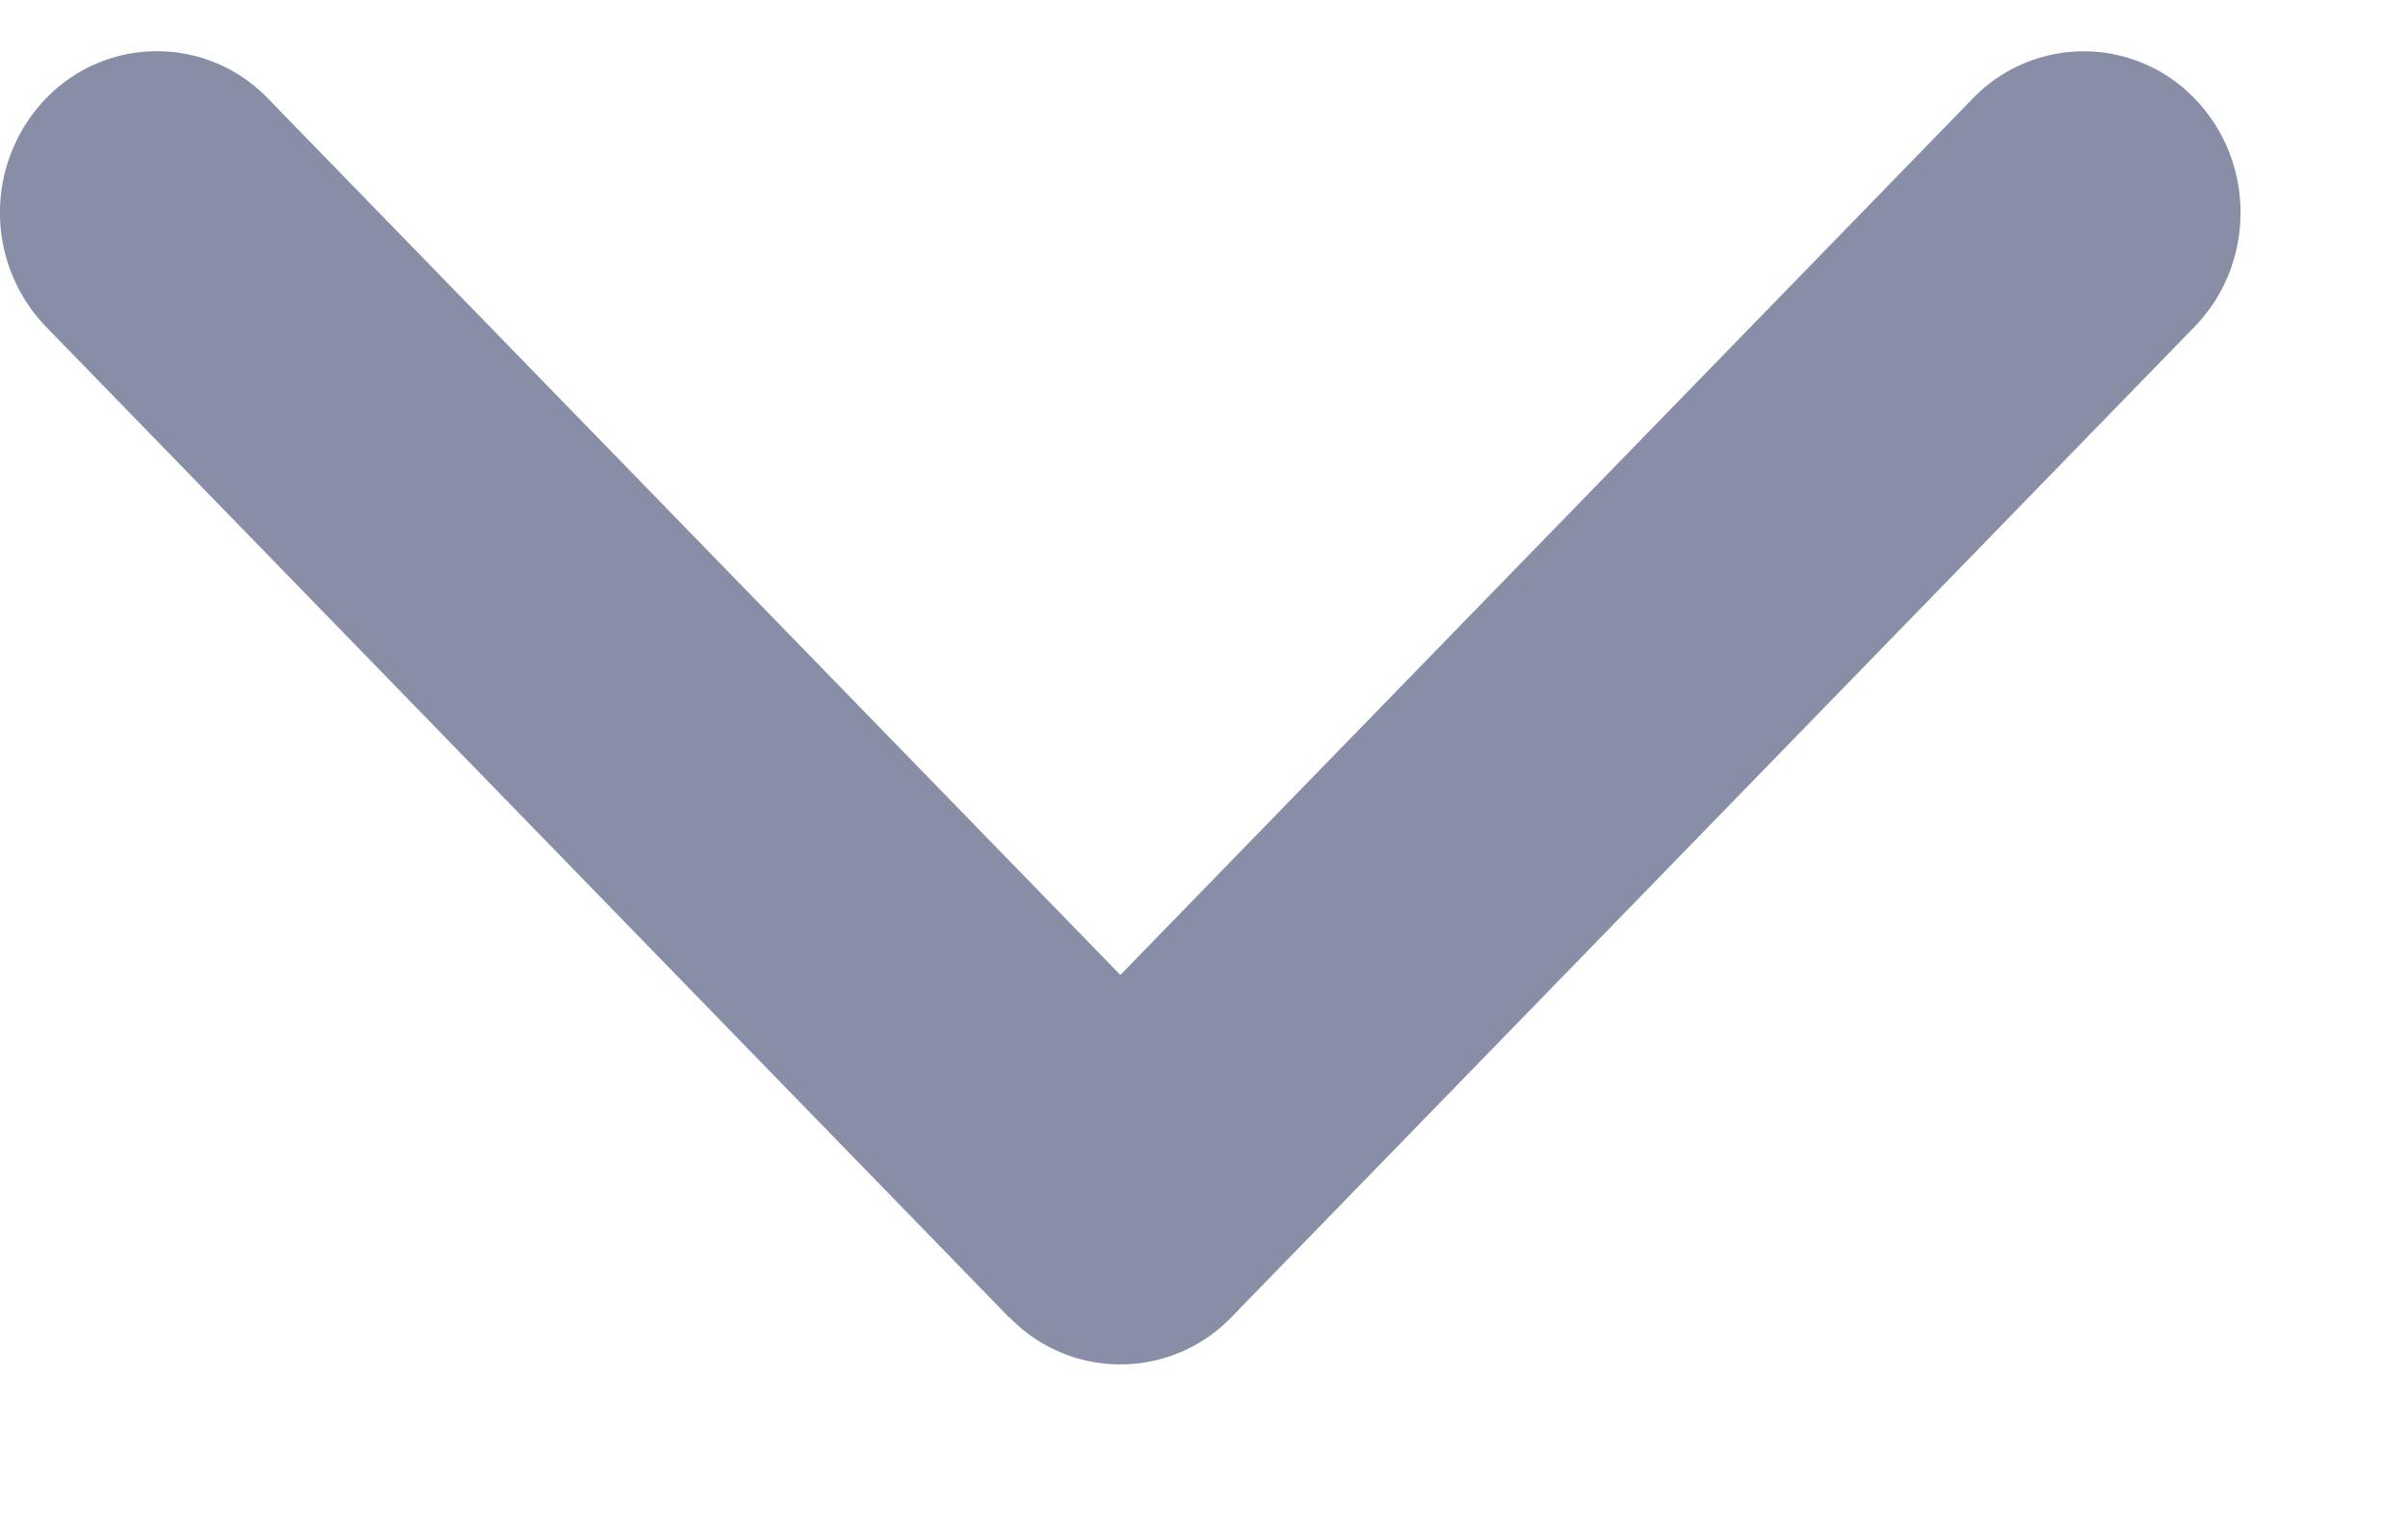 <svg xmlns="http://www.w3.org/2000/svg" width="11" height="7" viewBox="0 0 11 7">
    <path fill="#878EA5" fill-rule="nonzero" d="M4.61 6.02L.21 1.493A.752.752 0 0 1 .21.45a.703.703 0 0 1 1.014 0l3.894 4.005L9.012.45a.703.703 0 0 1 1.013 0c.28.288.28.755 0 1.043l-4.4 4.526a.704.704 0 0 1-1.014 0z"/>
</svg>
